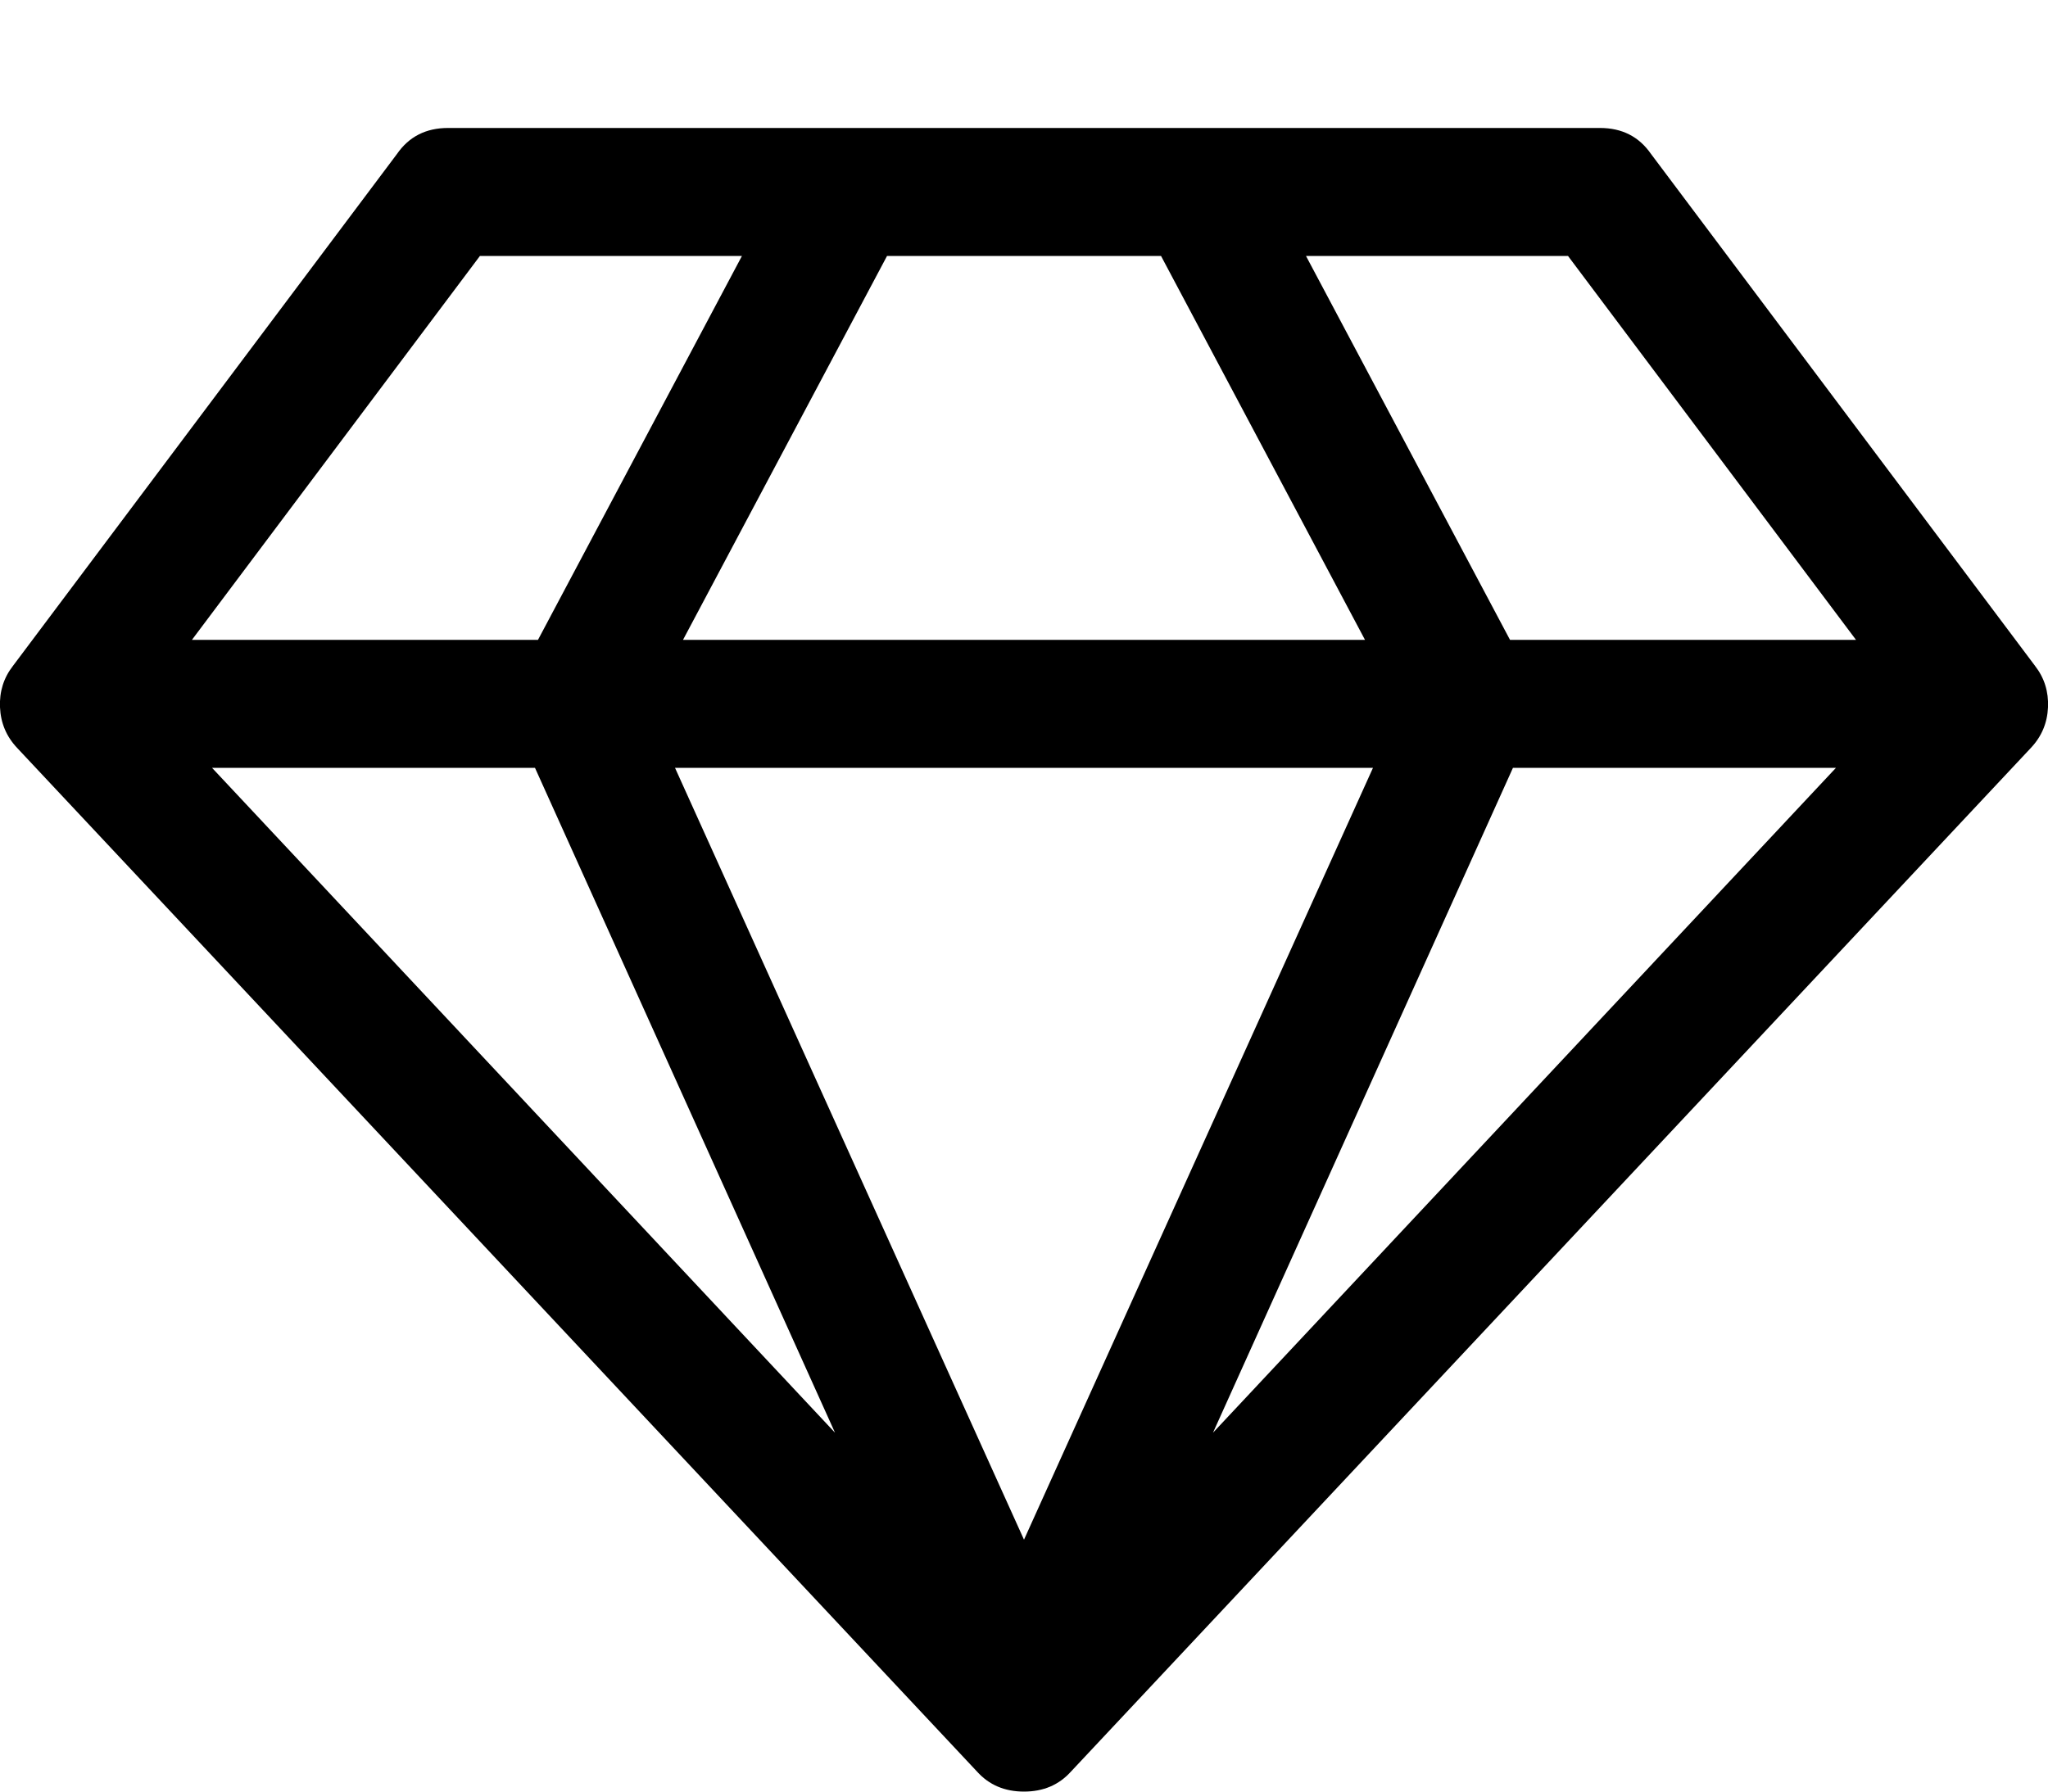 <svg xmlns="http://www.w3.org/2000/svg" width="32" height="28" viewBox="0 0 32 28"><path d="M3.313 12l9.734 10.391L8.359 12H3.312zM16 24.063L21.453 12H10.547zM8.406 10l3.187-6H7.499l-4.5 6h5.406zm10.547 12.391L28.687 12H23.64zM10.672 10h10.656l-3.187-6H13.86zm12.922 0H29l-4.5-6h-4.094zm2.203-7.594l6 8q.219.281.203.648t-.266.633l-15 16Q16.453 28 16 28t-.734-.313l-15-16q-.25-.266-.266-.633t.203-.648l6-8Q6.484 2 7 2h18q.516 0 .797.406z"/></svg>